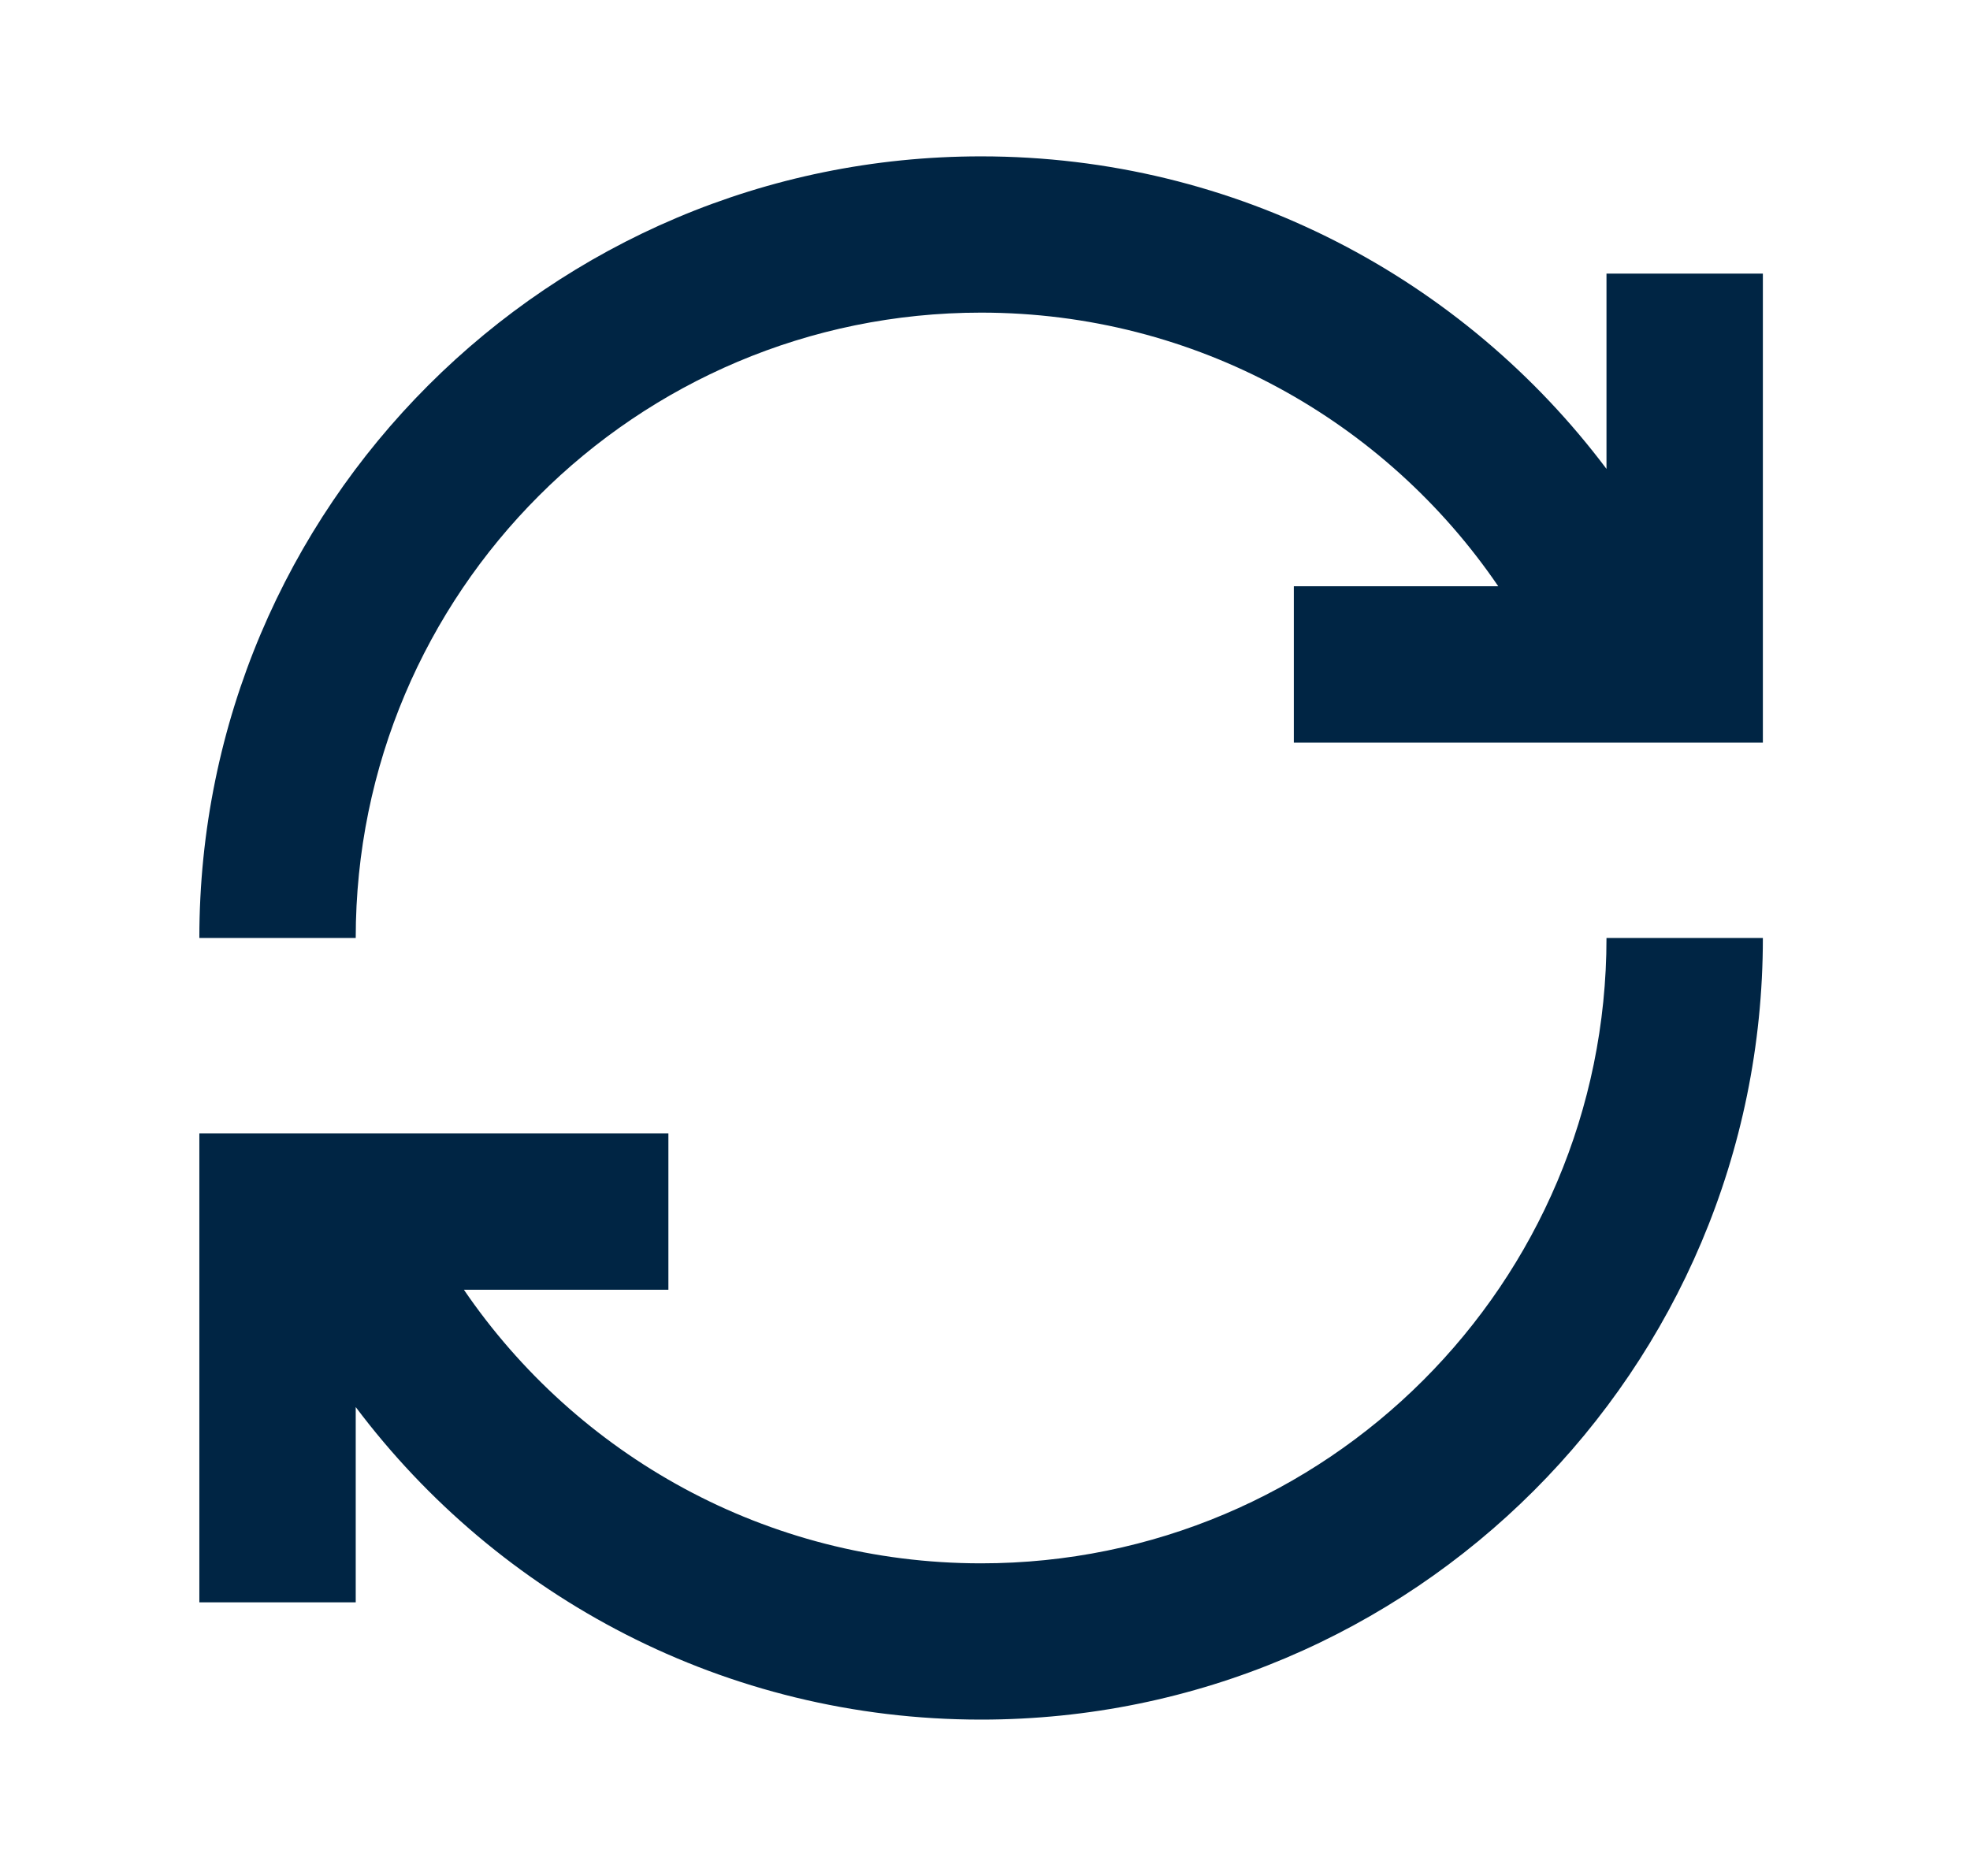 <svg width="21" height="20" viewBox="0 0 21 20" fill="none" xmlns="http://www.w3.org/2000/svg">
<g id="loop-right-line">
<path id="Vector" d="M10.458 3.333C12.749 3.333 14.771 4.489 15.971 6.25H13.792V7.917H18.792V2.917H17.125V4.999C15.605 2.976 13.185 1.667 10.458 1.667C5.856 1.667 2.125 5.398 2.125 10H3.792C3.792 6.318 6.776 3.333 10.458 3.333ZM17.125 10C17.125 13.682 14.14 16.667 10.458 16.667C8.168 16.667 6.146 15.511 4.945 13.75H7.125V12.083H2.125V17.083H3.792V15.001C5.312 17.024 7.731 18.333 10.458 18.333C15.061 18.333 18.792 14.602 18.792 10H17.125Z" fill="#002544"/>
</g>
</svg>
